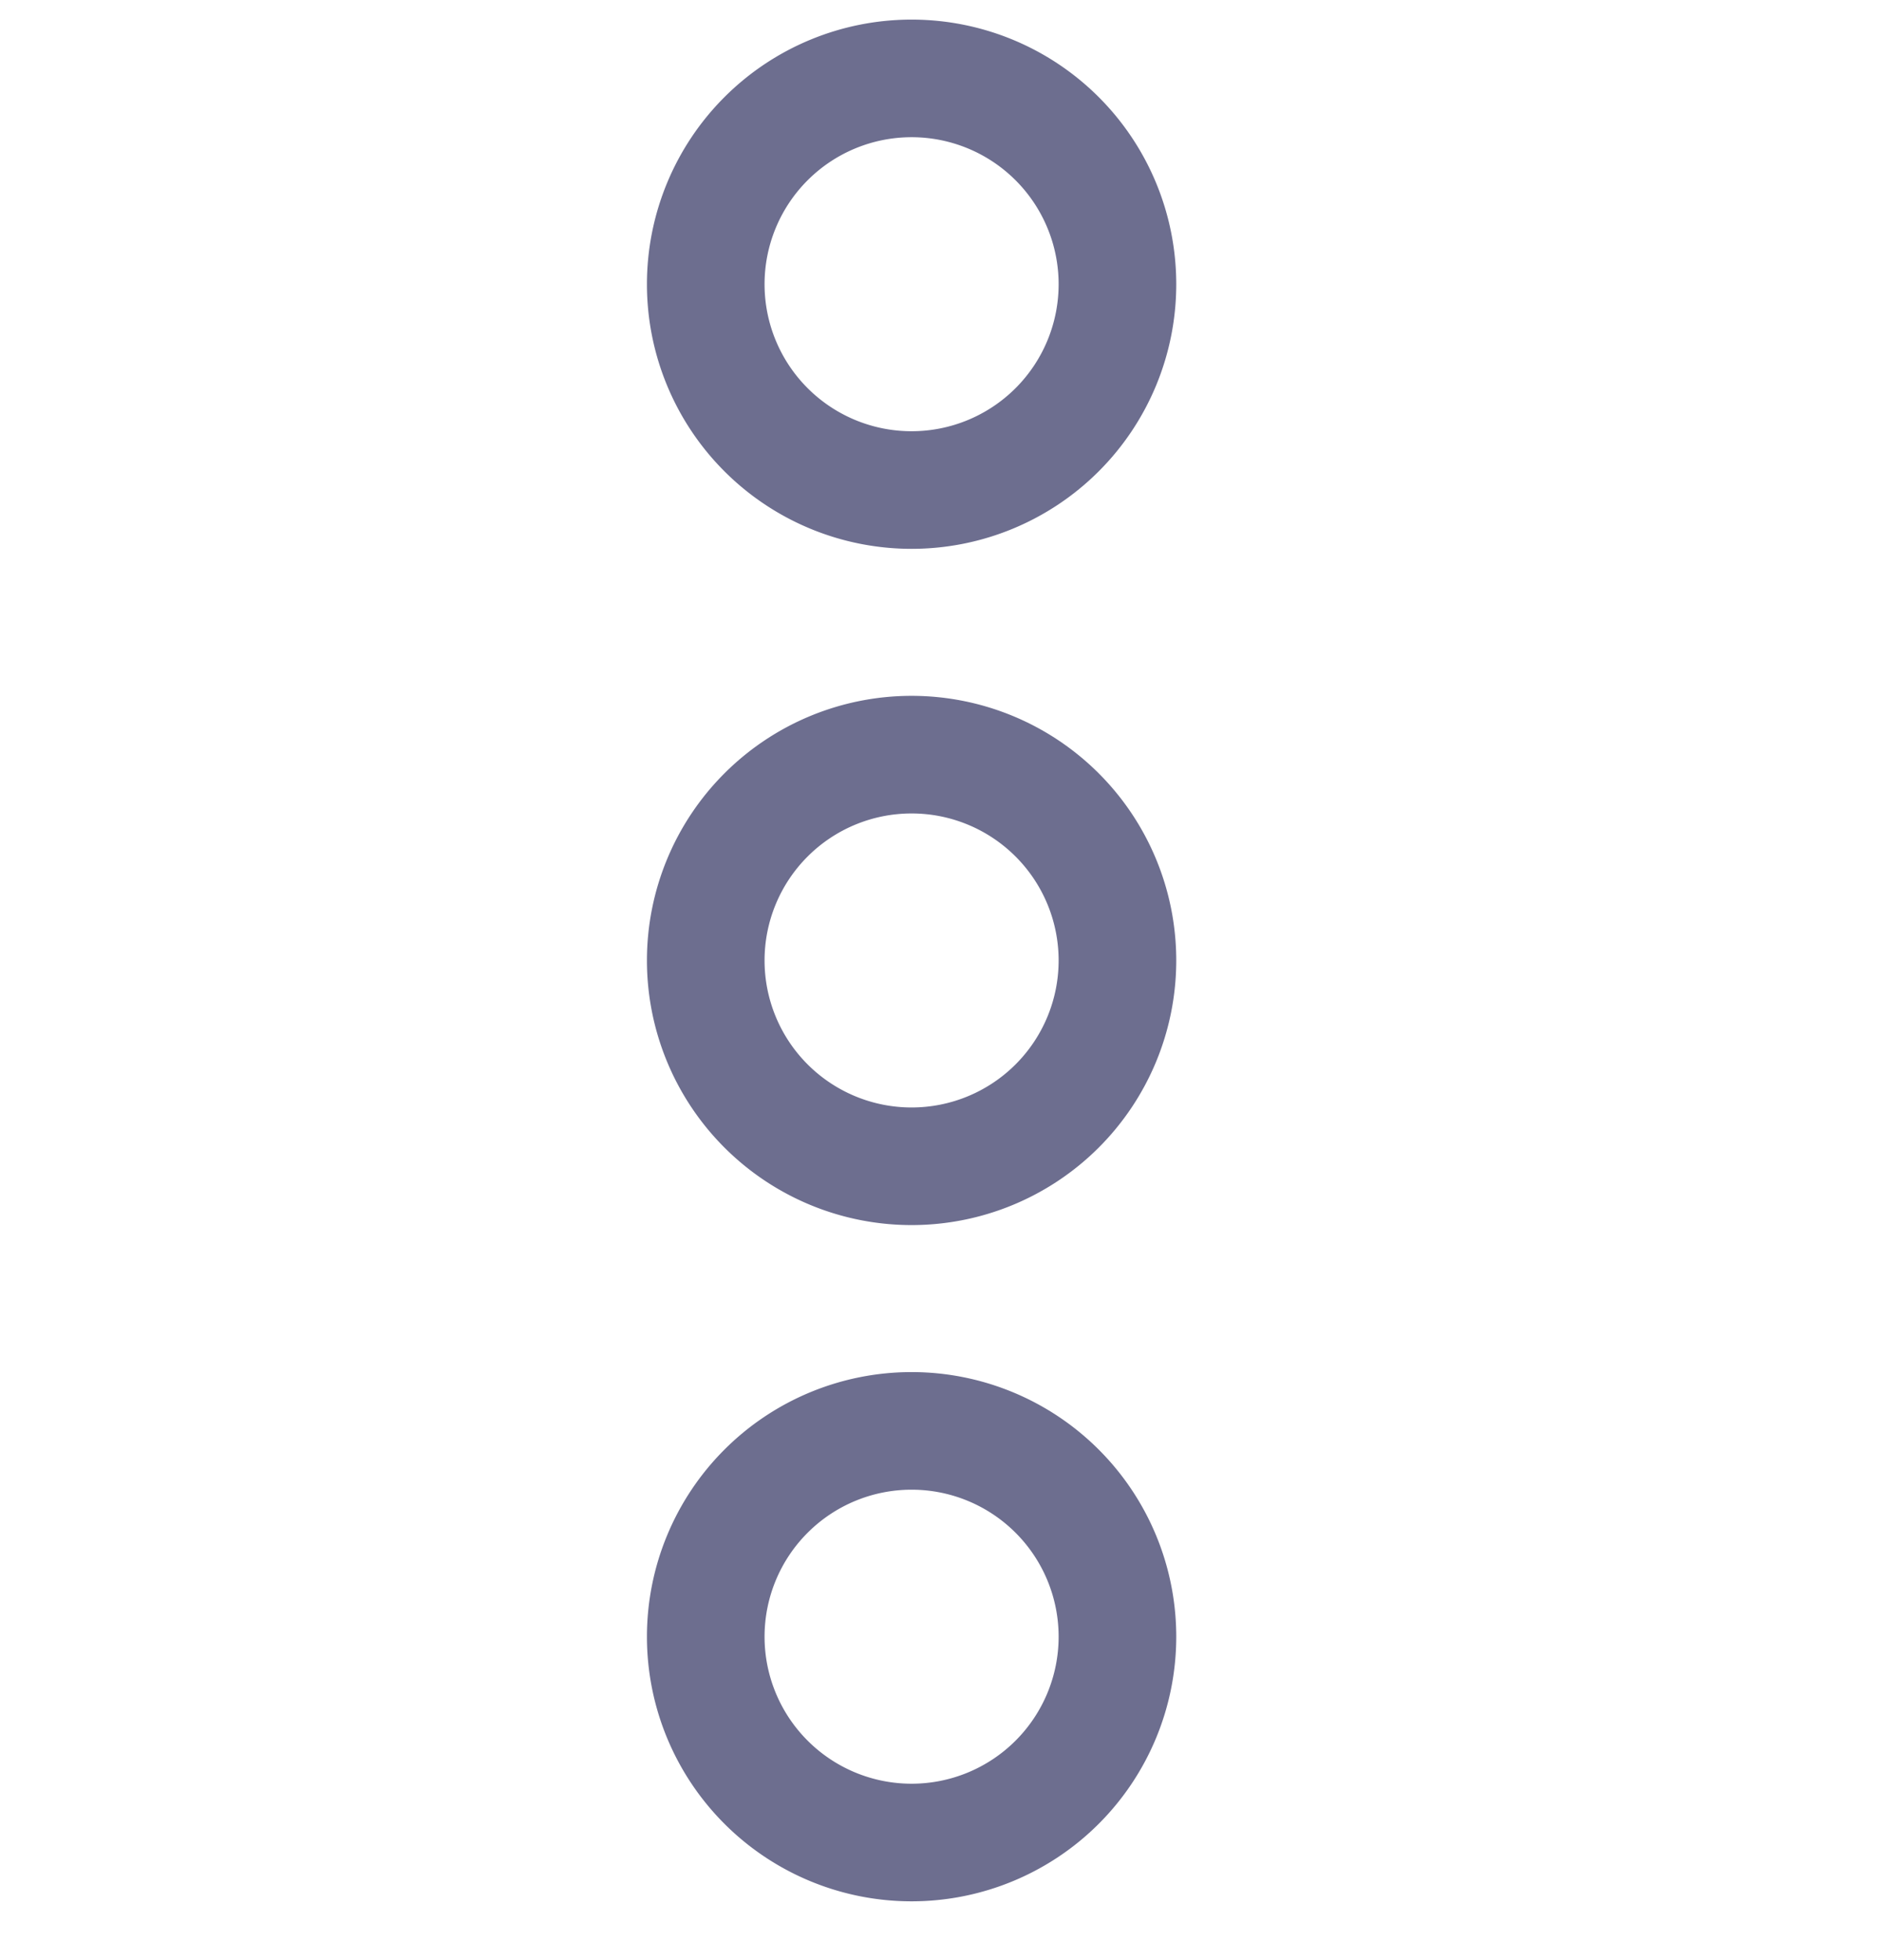 <svg xmlns="http://www.w3.org/2000/svg" width="24" height="25" fill="none" viewBox="0 0 24 25">
  <path
    stroke="#6D6E8F"
    stroke-linecap="round"
    stroke-linejoin="round"
    stroke-width="1.5"
    d="M9 20.875a2.625 2.625 0 1 0 5.25 0 2.625 2.625 0 0 0-5.25 0Zm0-17.25a2.625 2.625 0 1 0 5.25 0 2.625 2.625 0 0 0-5.25 0Zm0 8.625a2.625 2.625 0 1 0 5.25 0 2.625 2.625 0 0 0-5.25 0Z"
  />
</svg>
